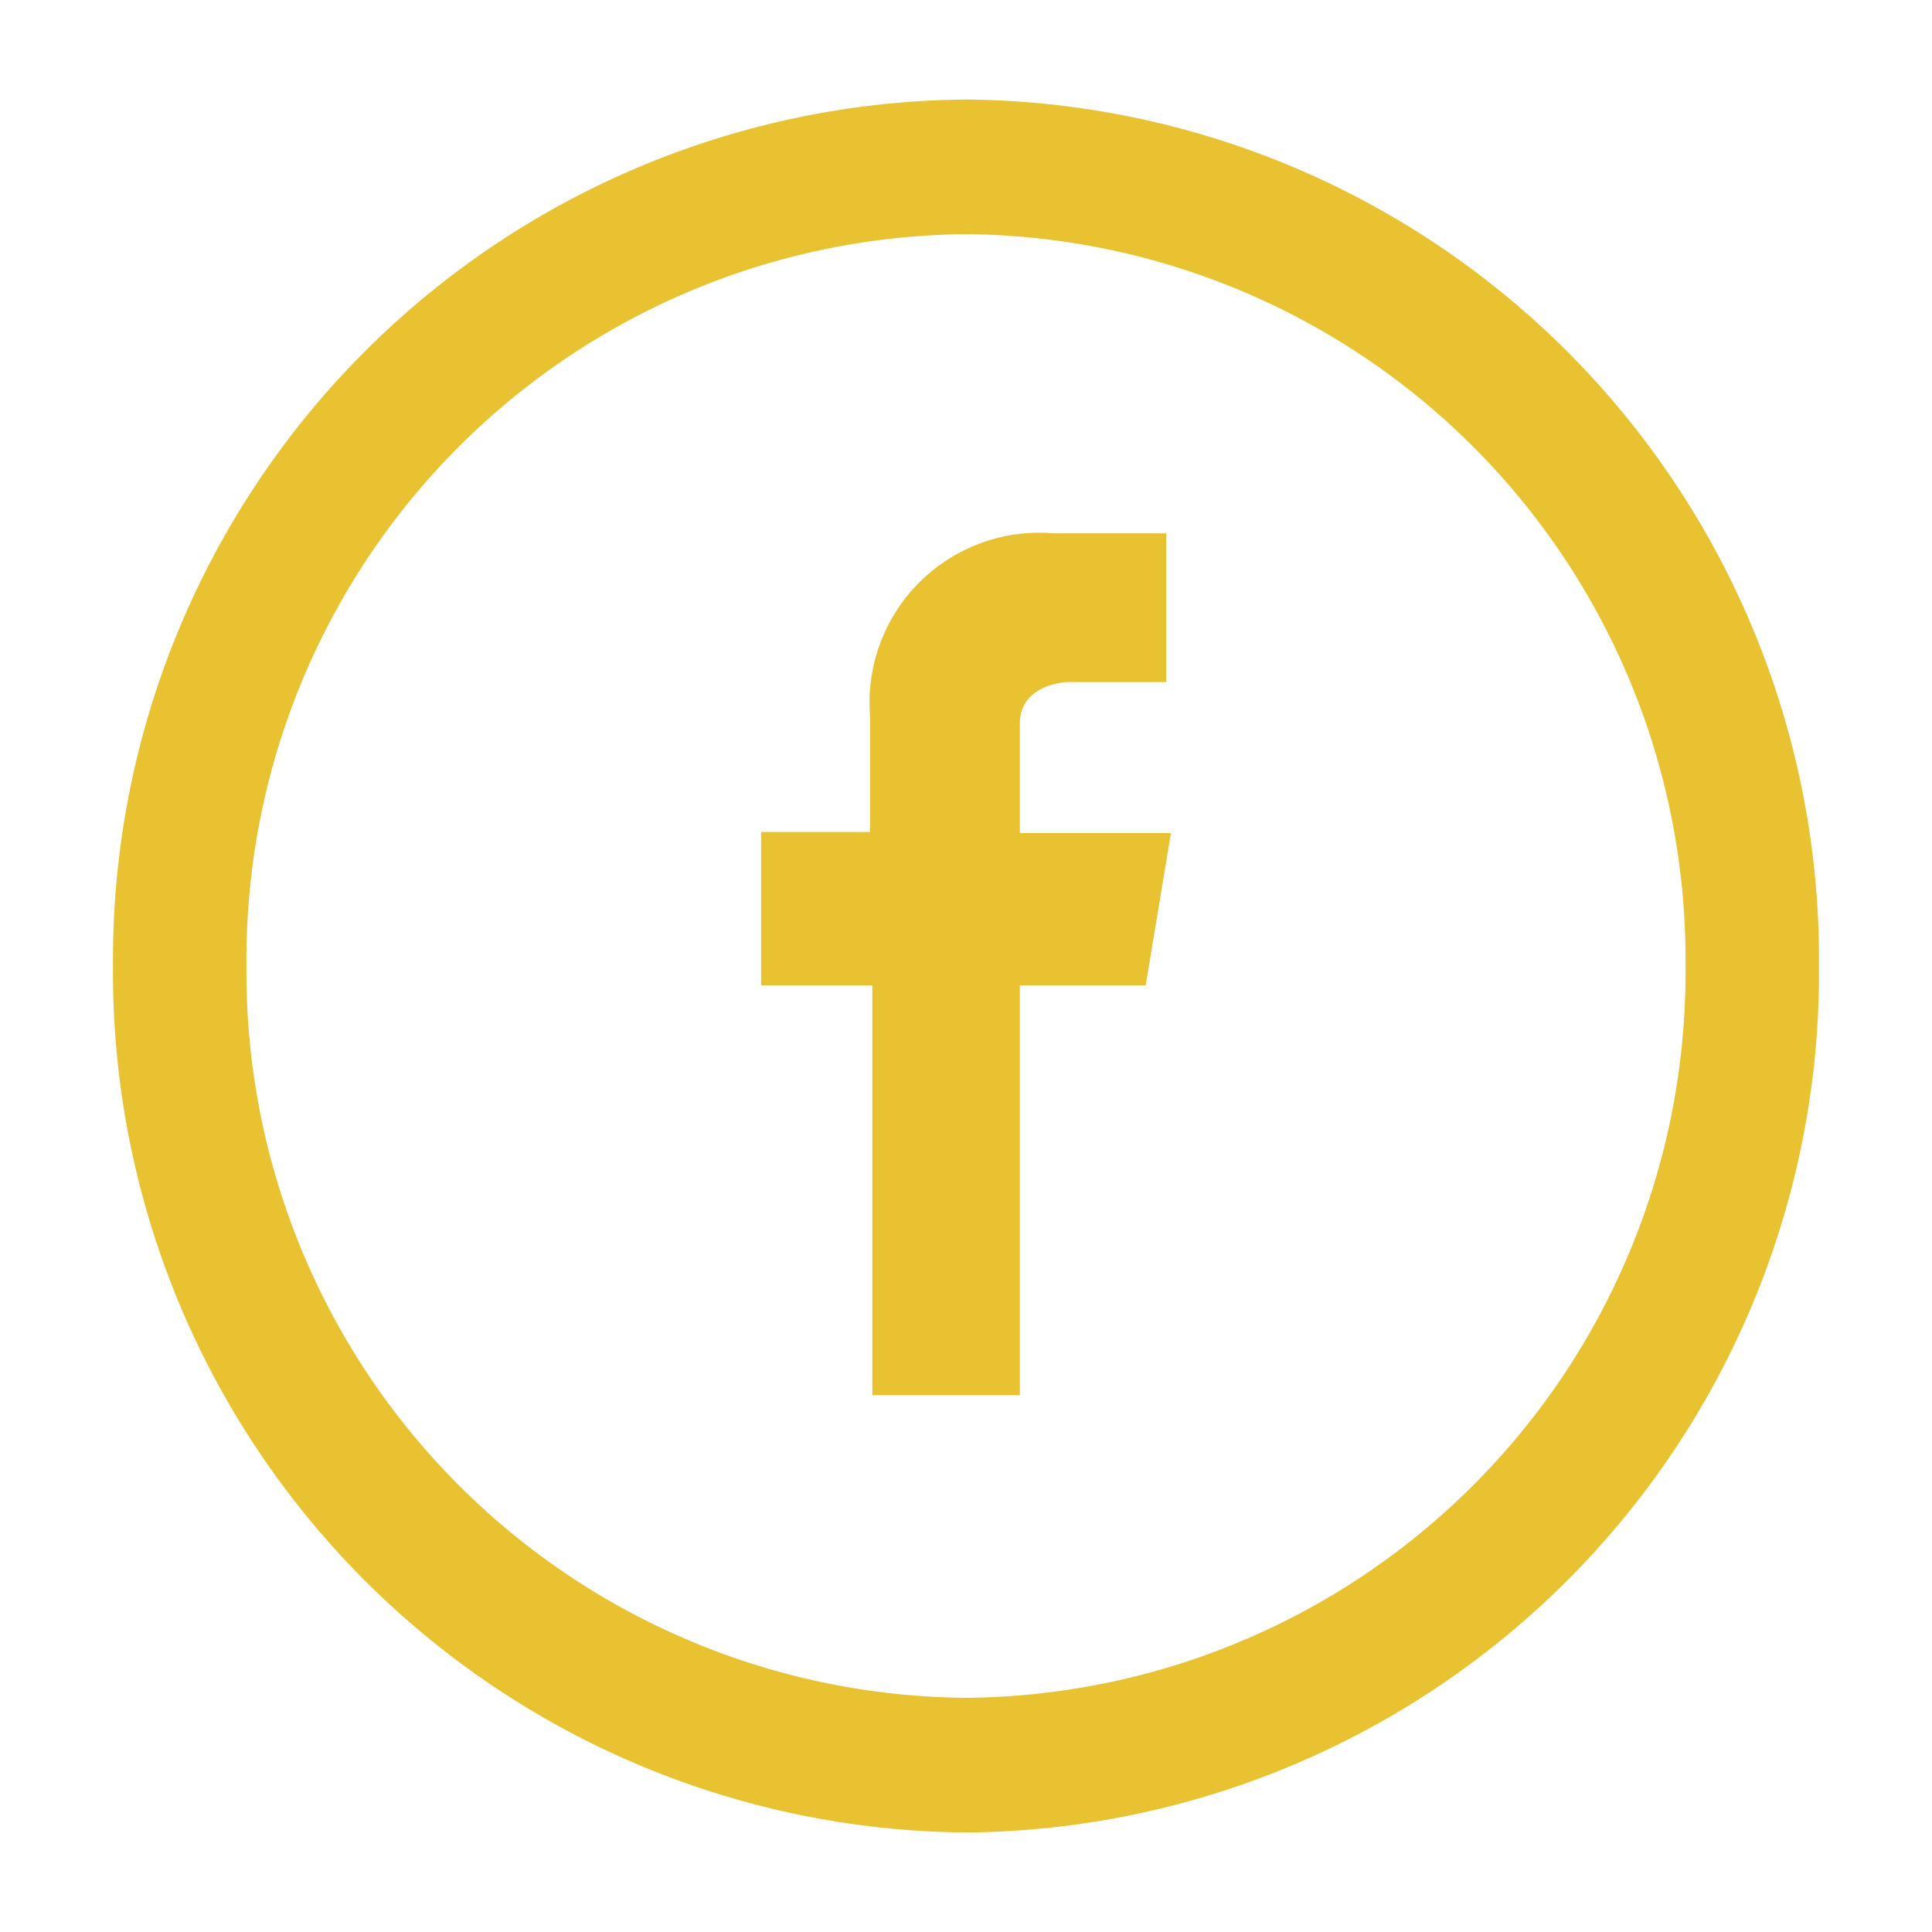 <?xml version="1.0" encoding="UTF-8"?> <svg xmlns="http://www.w3.org/2000/svg" viewBox="0 0 33 33"><defs><style>.cls-1,.cls-2{fill:#e9c231;}.cls-2{fill-rule:evenodd;}</style></defs><g id="_1680" data-name="1680"><g id="Menu_Navigation-3" data-name="Menu/Navigation"><path class="cls-1" d="M16.5,1.7A14.69,14.69,0,0,0,1.93,16.5,14.69,14.69,0,0,0,16.5,31.3,14.69,14.69,0,0,0,31.07,16.5,14.69,14.69,0,0,0,16.5,1.7ZM16.5,29A12.39,12.39,0,0,1,4.21,16.5,12.39,12.39,0,0,1,16.5,4,12.39,12.39,0,0,1,28.79,16.5,12.39,12.39,0,0,1,16.5,29Z"></path><path class="cls-2" d="M20,14.23H17.42V12.36c0-.58.59-.71.86-.71h1.64V9.11H18a2.9,2.9,0,0,0-3.14,3.1v2H13v2.62H14.9v7h2.52v-7h2.15Z"></path></g></g></svg> 